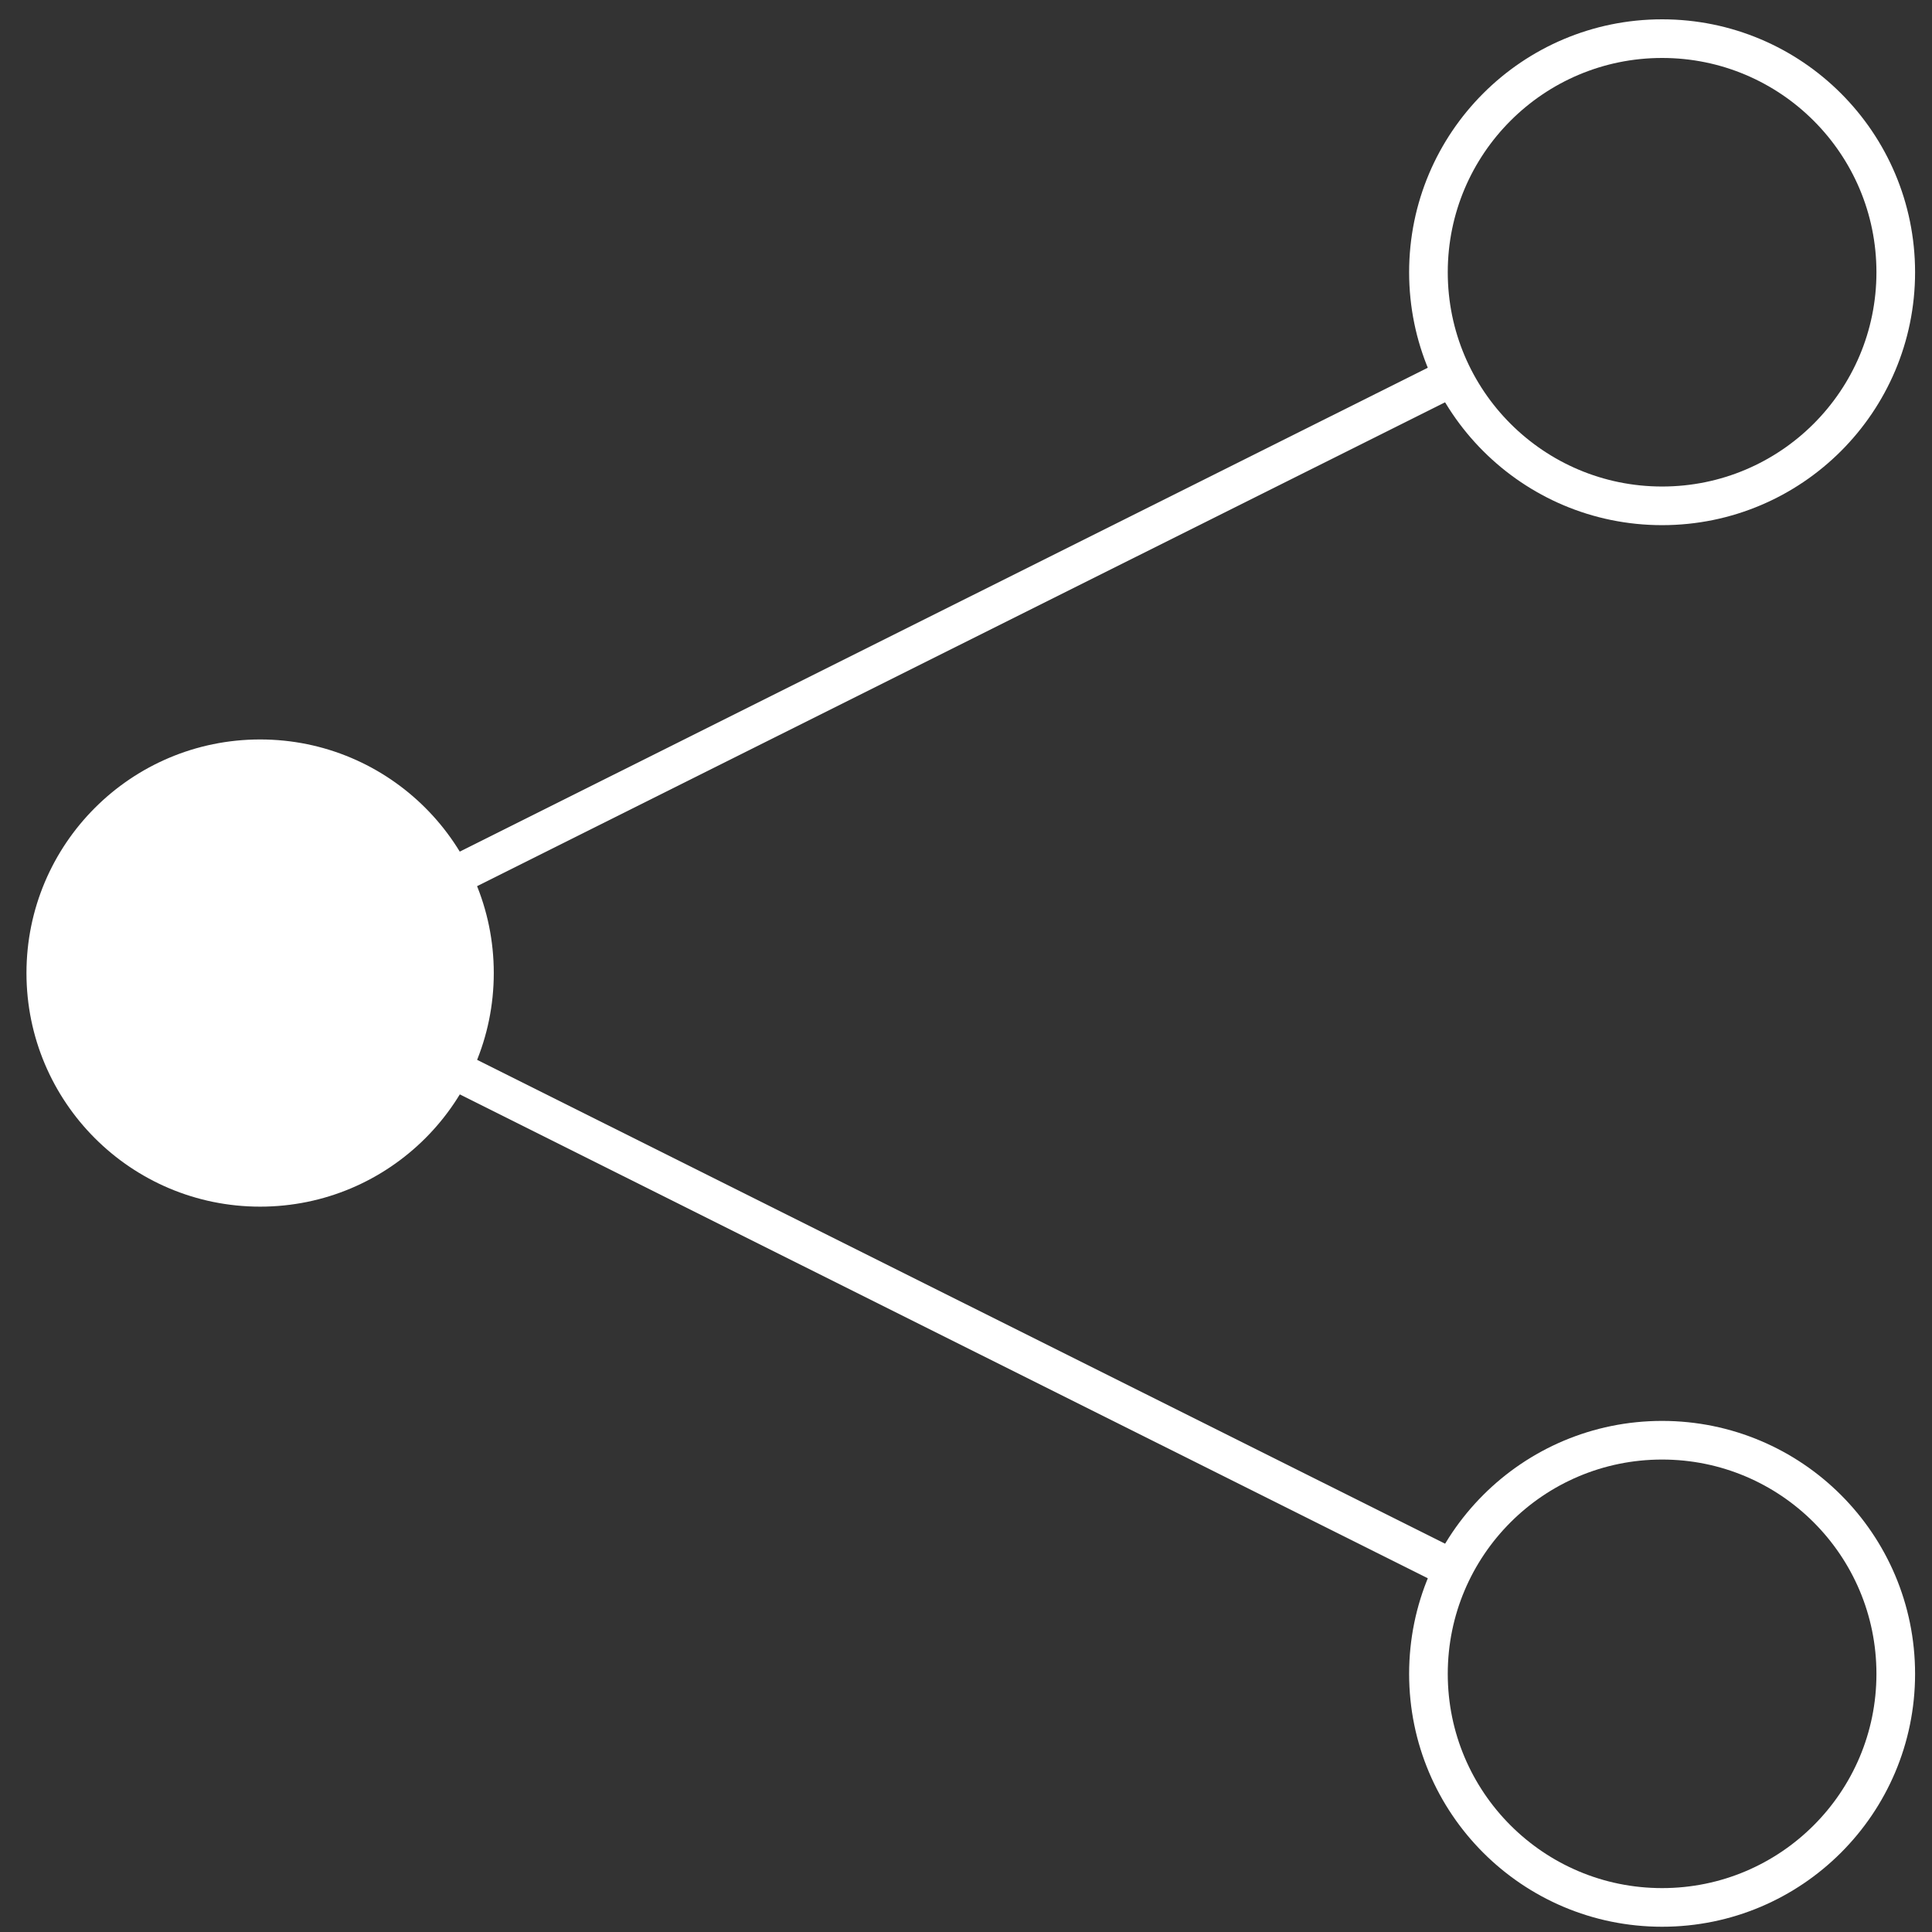 <svg width="50" height="50" viewBox="0 0 50 50" fill="none" xmlns="http://www.w3.org/2000/svg">
<rect x="0" y="0" width="50" height="50" fill="#333333" stroke="none"/>
<path d="M12.279 25.182C12.279 28.245 9.796 30.728 6.732 30.728C3.668 30.728 1.185 28.245 1.185 25.182C1.185 22.12 3.668 19.637 6.732 19.637C9.796 19.637 12.279 22.12 12.279 25.182Z" fill="#fff" stroke="#fff"/>
<path d="M43.015 13.091C46.355 13.091 49.062 10.384 49.062 7.046C49.062 3.707 46.355 1 43.015 1C39.675 1 36.968 3.707 36.968 7.046C36.968 10.384 39.675 13.091 43.015 13.091Z" stroke="#fff" stroke-miterlimit="10"/>
<path d="M43.015 49.364C46.355 49.364 49.062 46.658 49.062 43.319C49.062 39.98 46.355 37.273 43.015 37.273C39.675 37.273 36.968 39.98 36.968 43.319C36.968 46.658 39.675 49.364 43.015 49.364Z" stroke="#fff" stroke-miterlimit="10"/>
<path d="M37.603 9.75L6.732 25.181L37.603 40.612" stroke="#fff" stroke-miterlimit="10"/>
</svg>

